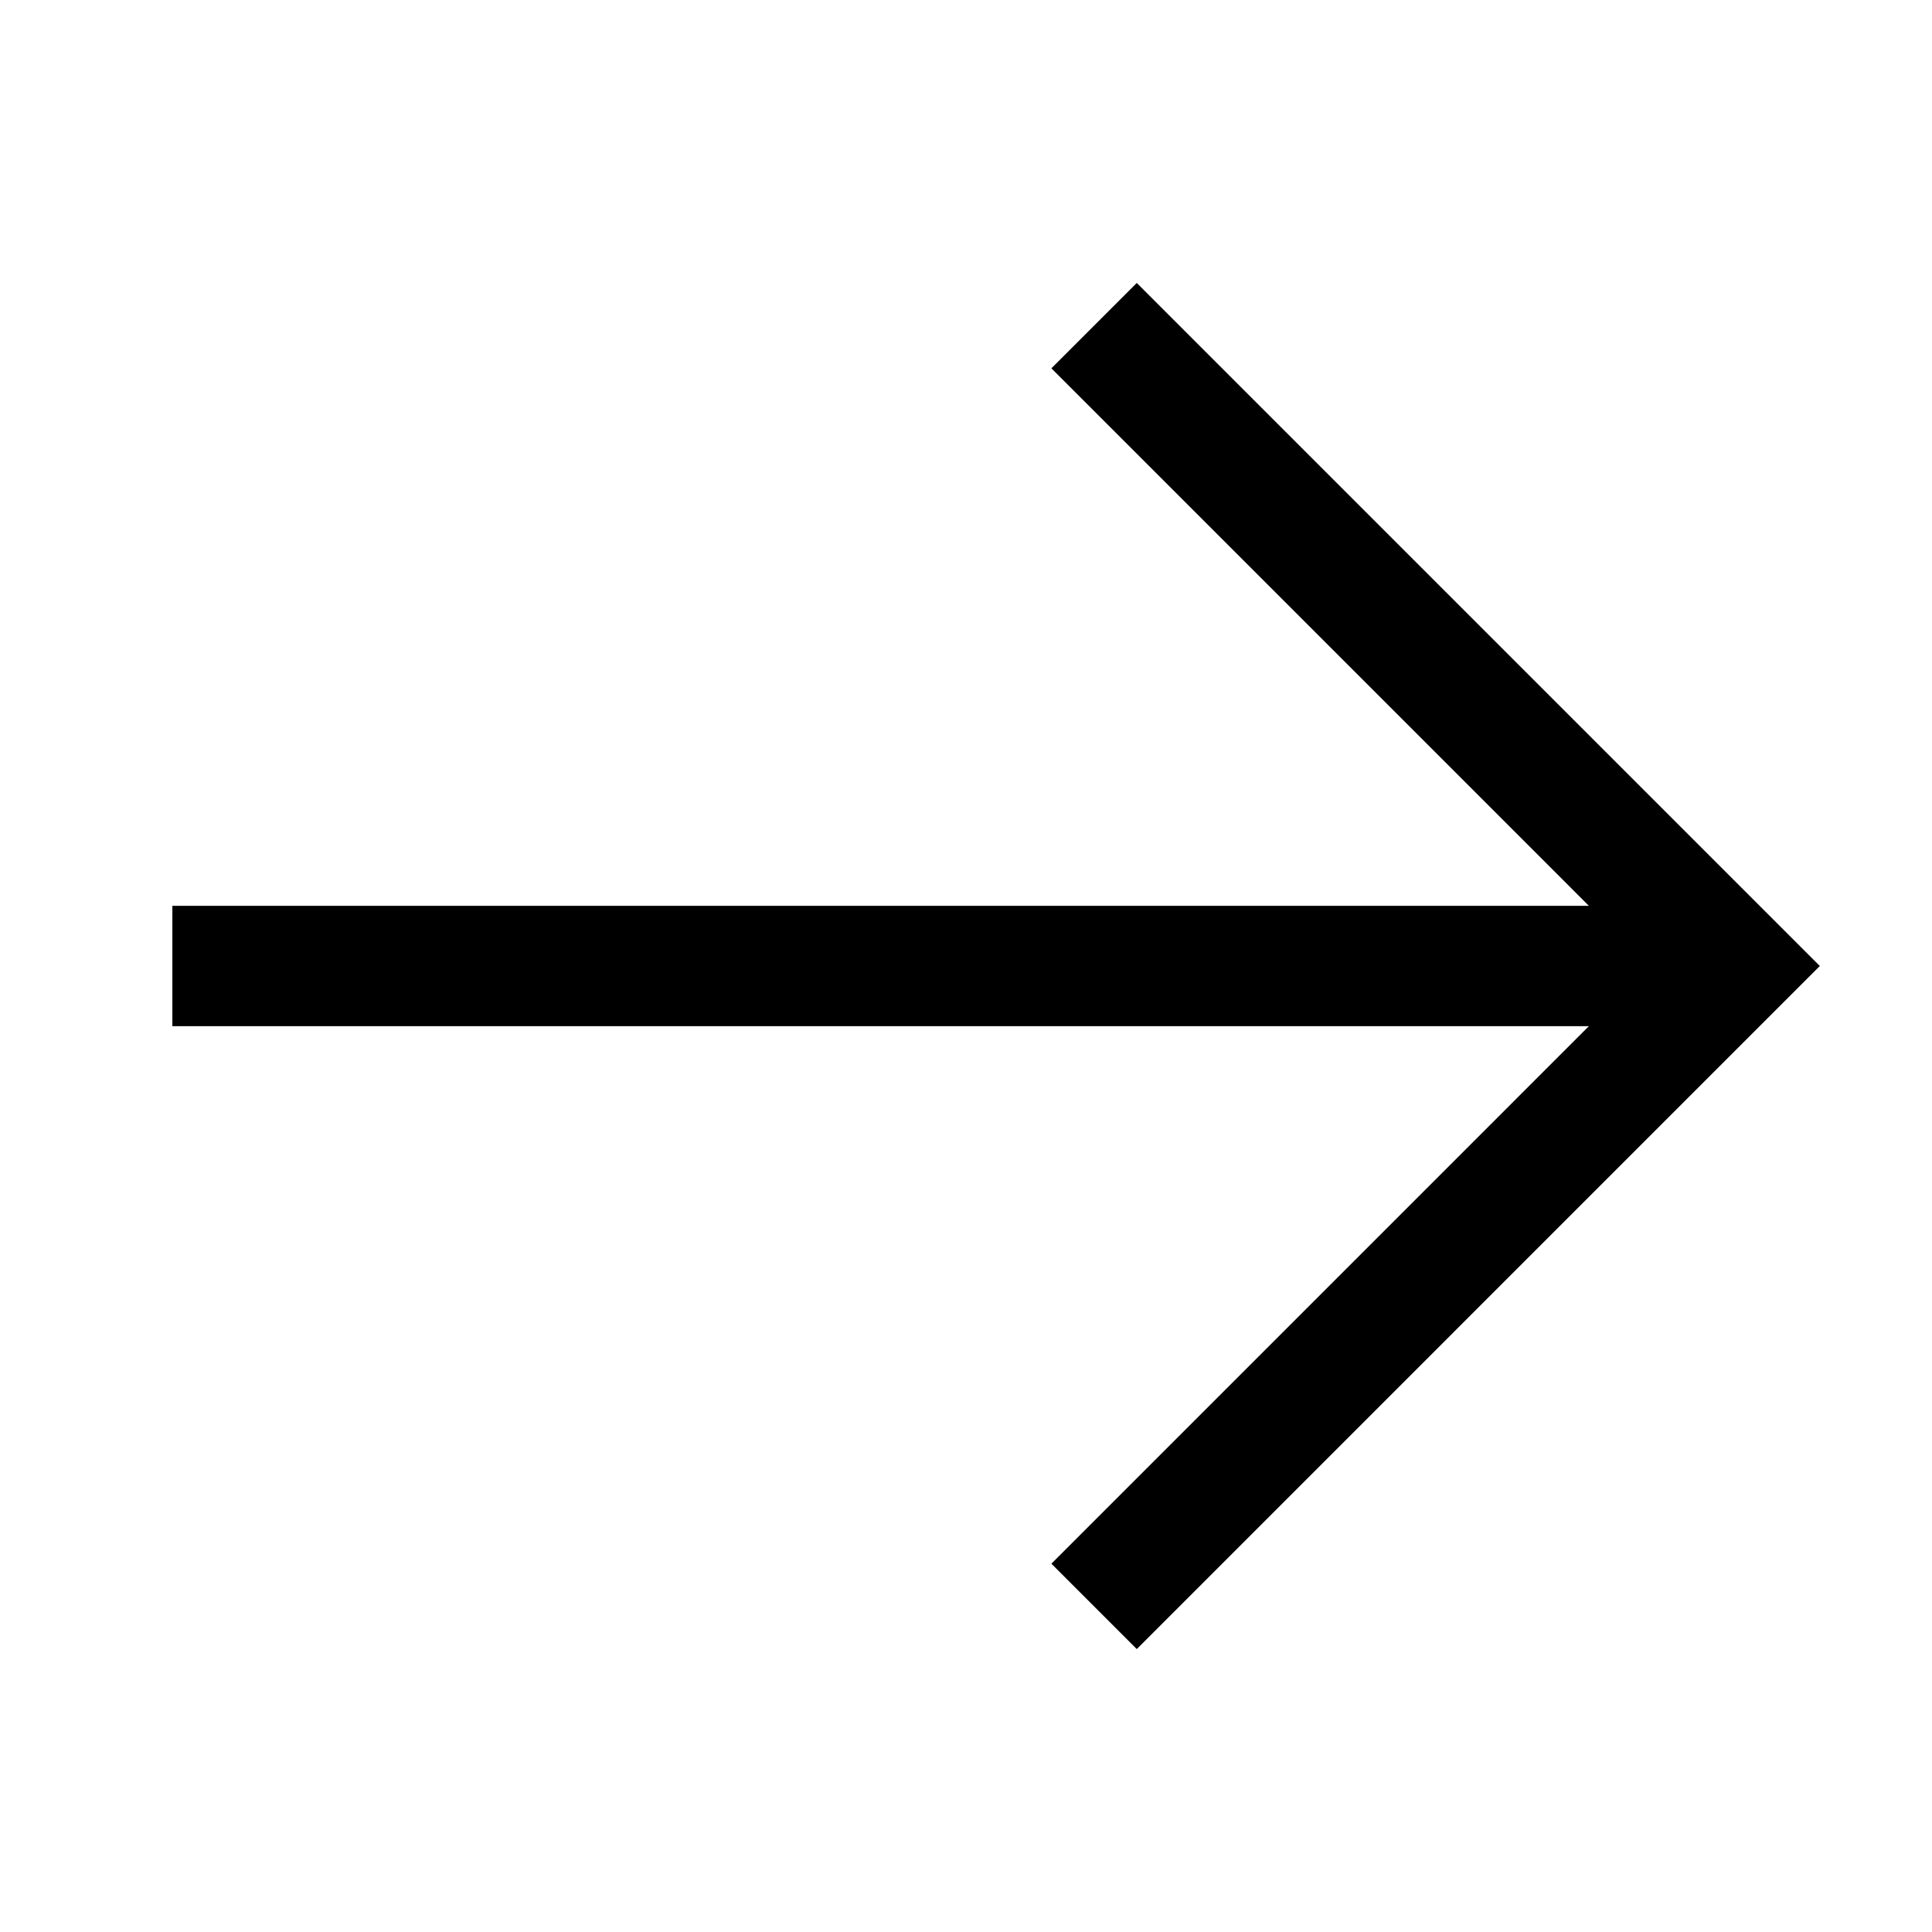 <svg width="66" height="66" viewBox="0 0 66 66" fill="none" xmlns="http://www.w3.org/2000/svg">
<path d="M38.834 9.666L35.917 12.582L54.278 30.944H5.888L5.888 35.056L54.278 35.056L35.917 53.418L38.834 56.335L62.168 33L38.834 9.666Z" fill="black"/>
</svg>
